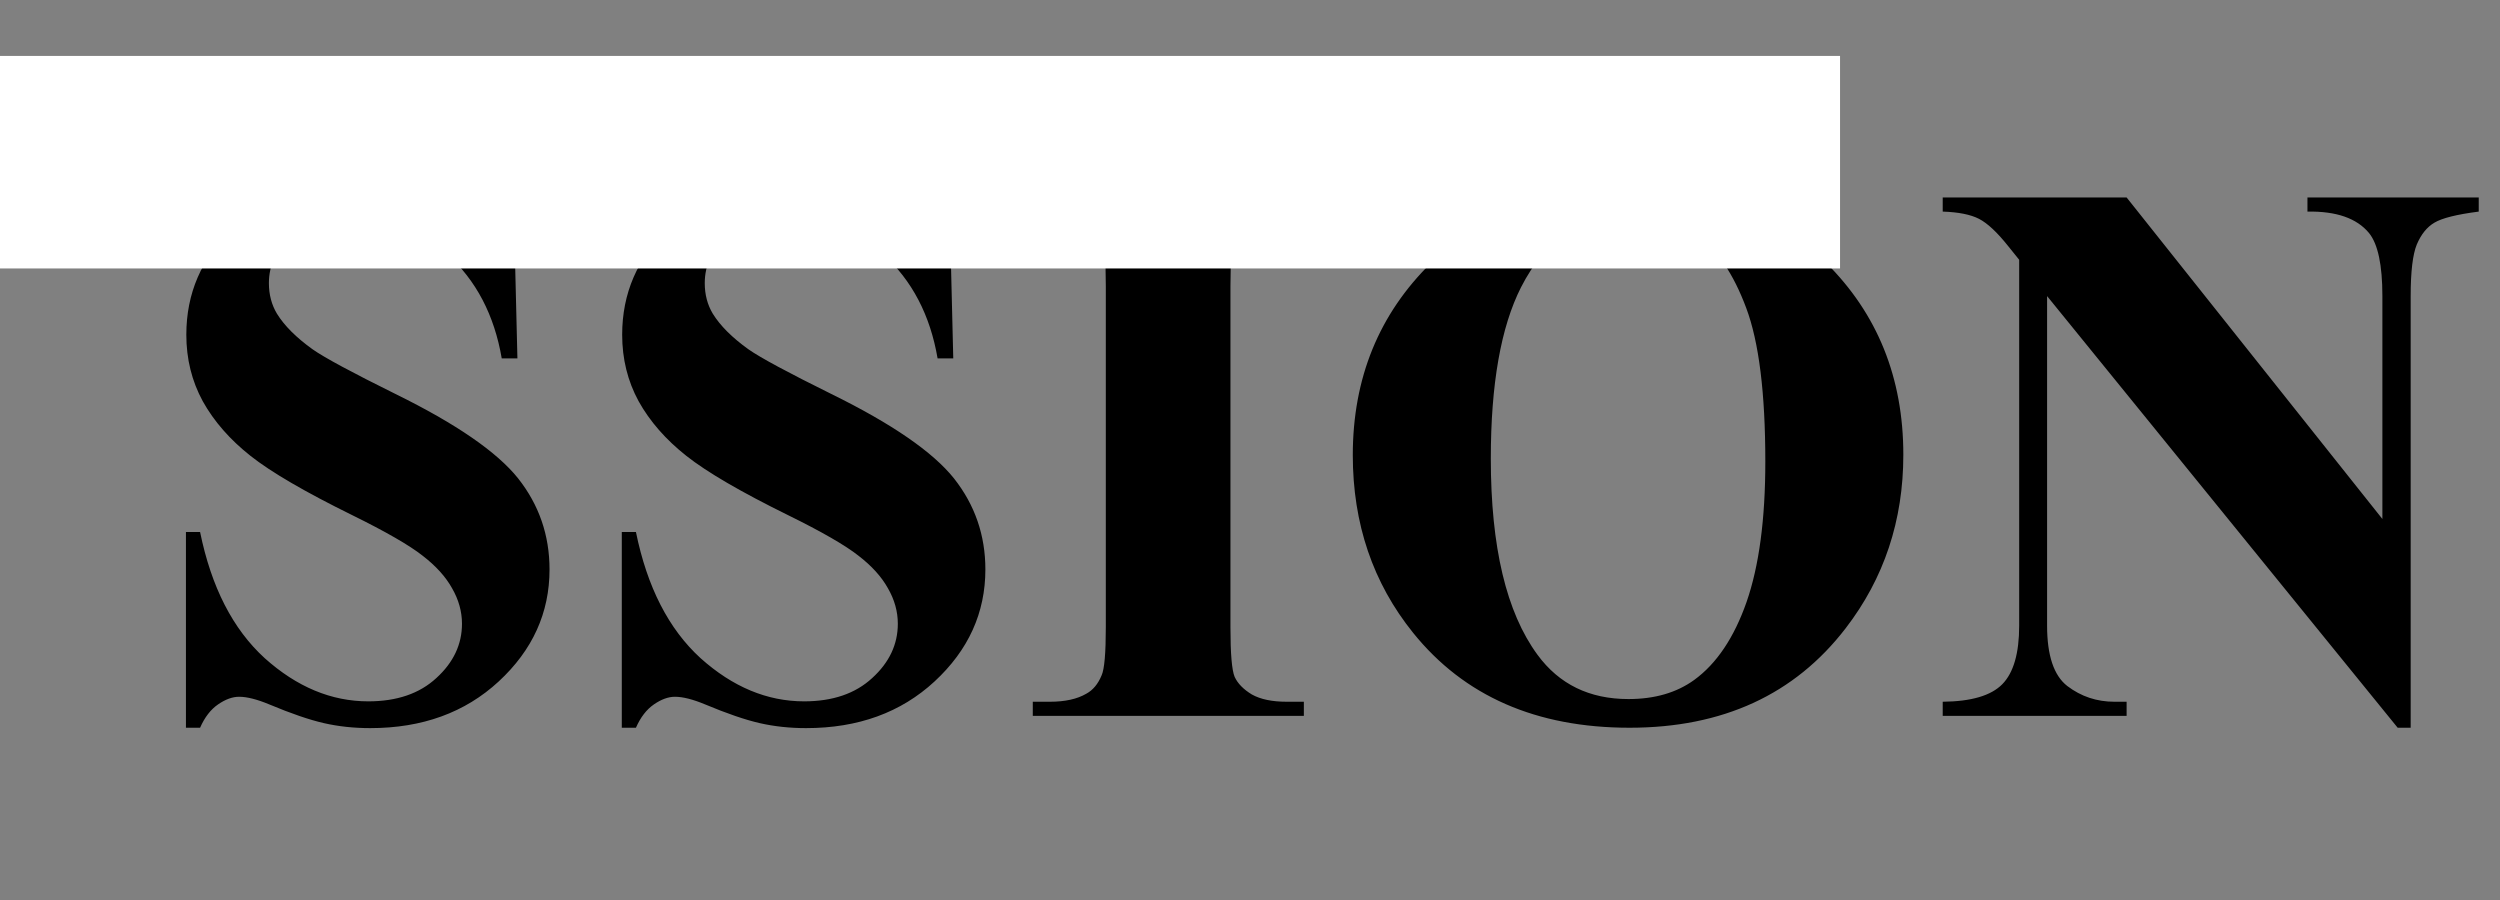 <svg width="447" height="161" viewBox="0 0 447 161" fill="none" xmlns="http://www.w3.org/2000/svg">
<rect x="0" y="0" width="447" height="161" fill="#808080" stroke="none"/>
<path d="M91.762 33.185L92.514 64.084H89.711C88.389 56.337 85.131 50.116 79.936 45.422C74.786 40.682 69.203 38.312 63.188 38.312C58.539 38.312 54.848 39.566 52.113 42.072C49.425 44.533 48.08 47.382 48.08 50.617C48.08 52.668 48.559 54.491 49.516 56.086C50.837 58.228 52.956 60.347 55.873 62.443C58.015 63.947 62.96 66.613 70.707 70.441C81.553 75.773 88.868 80.809 92.65 85.549C96.387 90.288 98.256 95.712 98.256 101.818C98.256 109.566 95.225 116.242 89.164 121.848C83.148 127.408 75.492 130.188 66.195 130.188C63.279 130.188 60.522 129.891 57.924 129.299C55.326 128.706 52.068 127.59 48.148 125.949C45.961 125.038 44.161 124.582 42.748 124.582C41.563 124.582 40.31 125.038 38.988 125.949C37.667 126.861 36.596 128.251 35.775 130.119H33.246V95.119H35.775C37.781 104.963 41.632 112.482 47.328 117.678C53.07 122.827 59.245 125.402 65.853 125.402C70.958 125.402 75.014 124.012 78.022 121.232C81.075 118.452 82.602 115.217 82.602 111.525C82.602 109.338 82.009 107.219 80.824 105.168C79.685 103.117 77.93 101.18 75.561 99.357C73.191 97.489 68.998 95.074 62.982 92.111C54.551 87.964 48.49 84.432 44.799 81.516C41.107 78.599 38.259 75.341 36.254 71.74C34.294 68.14 33.315 64.175 33.315 59.846C33.315 52.463 36.026 46.174 41.449 40.978C46.872 35.783 53.708 33.185 61.957 33.185C64.965 33.185 67.882 33.55 70.707 34.279C72.849 34.826 75.447 35.852 78.5 37.355C81.599 38.814 83.764 39.543 84.994 39.543C86.179 39.543 87.113 39.178 87.797 38.449C88.481 37.72 89.118 35.965 89.711 33.185H91.762ZM169.691 33.185L170.443 64.084H167.641C166.319 56.337 163.061 50.116 157.865 45.422C152.715 40.682 147.133 38.312 141.117 38.312C136.469 38.312 132.777 39.566 130.043 42.072C127.354 44.533 126.01 47.382 126.01 50.617C126.01 52.668 126.488 54.491 127.445 56.086C128.767 58.228 130.886 60.347 133.803 62.443C135.945 63.947 140.889 66.613 148.637 70.441C159.483 75.773 166.798 80.809 170.58 85.549C174.317 90.288 176.186 95.712 176.186 101.818C176.186 109.566 173.155 116.242 167.094 121.848C161.078 127.408 153.422 130.188 144.125 130.188C141.208 130.188 138.451 129.891 135.854 129.299C133.256 128.706 129.997 127.59 126.078 125.949C123.891 125.038 122.09 124.582 120.678 124.582C119.493 124.582 118.24 125.038 116.918 125.949C115.596 126.861 114.525 128.251 113.705 130.119H111.176V95.119H113.705C115.71 104.963 119.561 112.482 125.258 117.678C131 122.827 137.175 125.402 143.783 125.402C148.887 125.402 152.943 124.012 155.951 121.232C159.005 118.452 160.531 115.217 160.531 111.525C160.531 109.338 159.939 107.219 158.754 105.168C157.615 103.117 155.86 101.18 153.49 99.357C151.12 97.489 146.928 95.074 140.912 92.111C132.481 87.964 126.42 84.432 122.729 81.516C119.037 78.599 116.189 75.341 114.184 71.74C112.224 68.14 111.244 64.175 111.244 59.846C111.244 52.463 113.956 46.174 119.379 40.978C124.802 35.783 131.638 33.185 139.887 33.185C142.895 33.185 145.811 33.55 148.637 34.279C150.779 34.826 153.376 35.852 156.43 37.355C159.529 38.814 161.693 39.543 162.924 39.543C164.109 39.543 165.043 39.178 165.727 38.449C166.41 37.72 167.048 35.965 167.641 33.185H169.691ZM233.129 125.471V128H184.662V125.471H187.738C190.427 125.471 192.592 124.992 194.232 124.035C195.417 123.397 196.329 122.303 196.967 120.754C197.468 119.66 197.719 116.789 197.719 112.141V51.164C197.719 46.425 197.468 43.462 196.967 42.277C196.465 41.092 195.44 40.067 193.891 39.201C192.387 38.29 190.336 37.834 187.738 37.834H184.662V35.305H233.129V37.834H230.053C227.364 37.834 225.199 38.312 223.559 39.27C222.374 39.908 221.439 41.001 220.756 42.551C220.255 43.645 220.004 46.516 220.004 51.164V112.141C220.004 116.88 220.255 119.842 220.756 121.027C221.303 122.212 222.328 123.26 223.832 124.172C225.382 125.038 227.455 125.471 230.053 125.471H233.129ZM290.482 34.006C305.248 33.459 317.234 37.766 326.439 46.926C335.691 56.086 340.316 67.547 340.316 81.311C340.316 93.068 336.876 103.413 329.994 112.346C320.88 124.195 308.005 130.119 291.371 130.119C274.691 130.119 261.794 124.468 252.68 113.166C245.479 104.234 241.879 93.638 241.879 81.379C241.879 67.616 246.55 56.154 255.893 46.994C265.281 37.788 276.811 33.459 290.482 34.006ZM291.303 38.381C282.826 38.381 276.378 42.71 271.957 51.369C268.357 58.478 266.557 68.687 266.557 81.994C266.557 97.808 269.337 109.497 274.896 117.062C278.77 122.349 284.193 124.992 291.166 124.992C295.86 124.992 299.779 123.853 302.924 121.574C306.934 118.658 310.056 114.009 312.289 107.629C314.522 101.203 315.639 92.841 315.639 82.541C315.639 70.282 314.499 61.122 312.221 55.06C309.942 48.954 307.025 44.647 303.471 42.141C299.962 39.634 295.906 38.381 291.303 38.381ZM380.238 35.305L425.971 92.795V52.941C425.971 47.382 425.173 43.622 423.578 41.662C421.391 39.019 417.722 37.743 412.572 37.834V35.305H443.197V37.834C439.278 38.335 436.635 38.996 435.268 39.816C433.946 40.591 432.898 41.89 432.123 43.713C431.394 45.49 431.029 48.566 431.029 52.941V130.119H428.705L366.02 52.941V111.867C366.02 117.199 367.227 120.799 369.643 122.668C372.104 124.536 374.906 125.471 378.051 125.471H380.238V128H347.357V125.471C352.462 125.425 356.016 124.377 358.021 122.326C360.027 120.275 361.029 116.789 361.029 111.867V46.447L359.047 43.986C357.087 41.525 355.355 39.908 353.852 39.133C352.348 38.358 350.183 37.925 347.357 37.834V35.305H380.238Z" fill="black"/>
<rect y="10" width="329" height="38" fill="white"/>
</svg>
